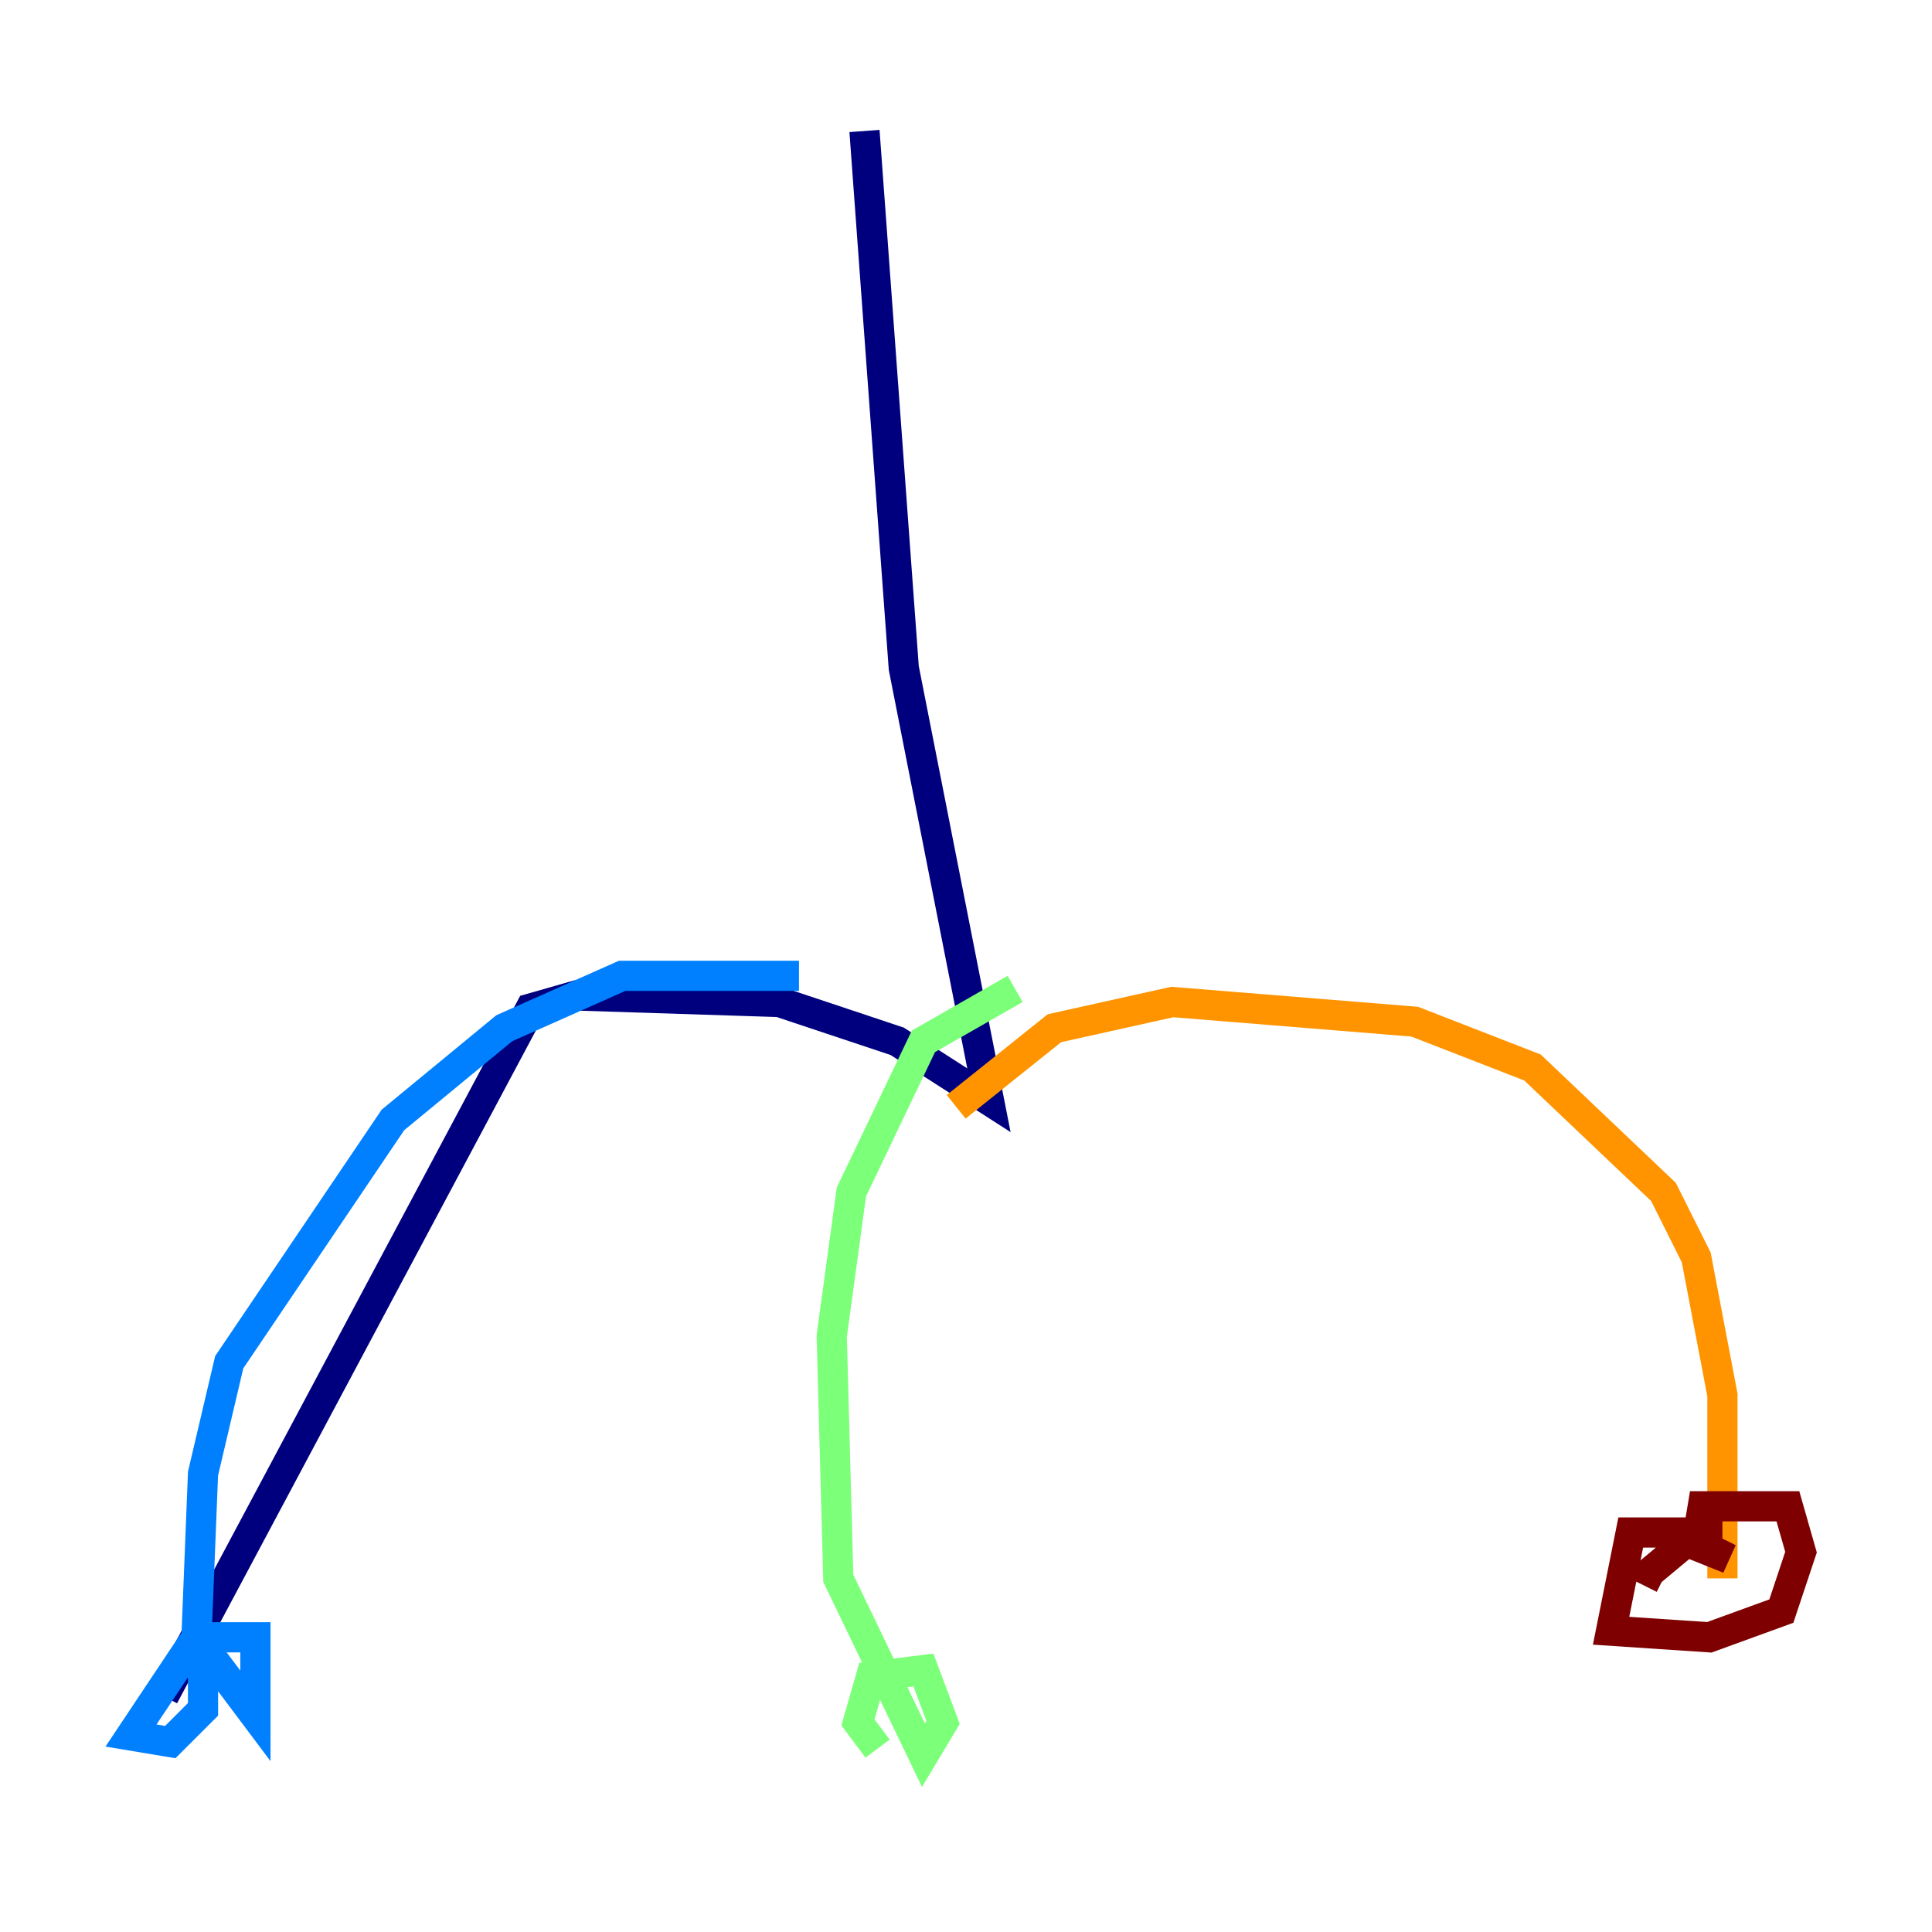 <?xml version="1.0" encoding="utf-8" ?>
<svg baseProfile="tiny" height="128" version="1.2" viewBox="0,0,128,128" width="128" xmlns="http://www.w3.org/2000/svg" xmlns:ev="http://www.w3.org/2001/xml-events" xmlns:xlink="http://www.w3.org/1999/xlink"><defs /><polyline fill="none" points="57.275,8.678 59.878,44.258 65.519,72.895 59.444,68.99 51.634,66.386 38.183,65.953 35.146,66.82 10.848,112.38" stroke="#00007f" stroke-width="2" /><polyline fill="none" points="52.936,64.651 41.22,64.651 33.41,68.122 26.034,74.197 15.186,90.251 13.451,97.627 13.017,108.475 16.922,113.681 16.922,108.475 13.017,108.475 8.678,114.983 11.281,115.417 13.451,113.248 13.451,110.644 12.149,109.776" stroke="#0080ff" stroke-width="2" /><polyline fill="none" points="67.254,65.519 61.18,68.99 56.407,78.969 55.105,88.515 55.539,104.57 61.18,116.285 62.481,114.115 61.18,110.644 57.709,111.078 56.841,114.115 58.142,115.851" stroke="#7cff79" stroke-width="2" /><polyline fill="none" points="63.349,73.329 69.858,68.122 77.668,66.386 93.722,67.688 101.532,70.725 110.21,78.969 112.38,83.308 114.115,92.42 114.115,104.57" stroke="#ff9400" stroke-width="2" /><polyline fill="none" points="114.115,101.532 108.041,101.532 106.739,108.041 113.248,108.475 118.02,106.739 119.322,102.834 118.454,99.797 112.814,99.797 112.38,102.4 114.549,103.268 111.946,101.966 109.342,104.136 110.21,104.57" stroke="#7f0000" stroke-width="2" /></svg>